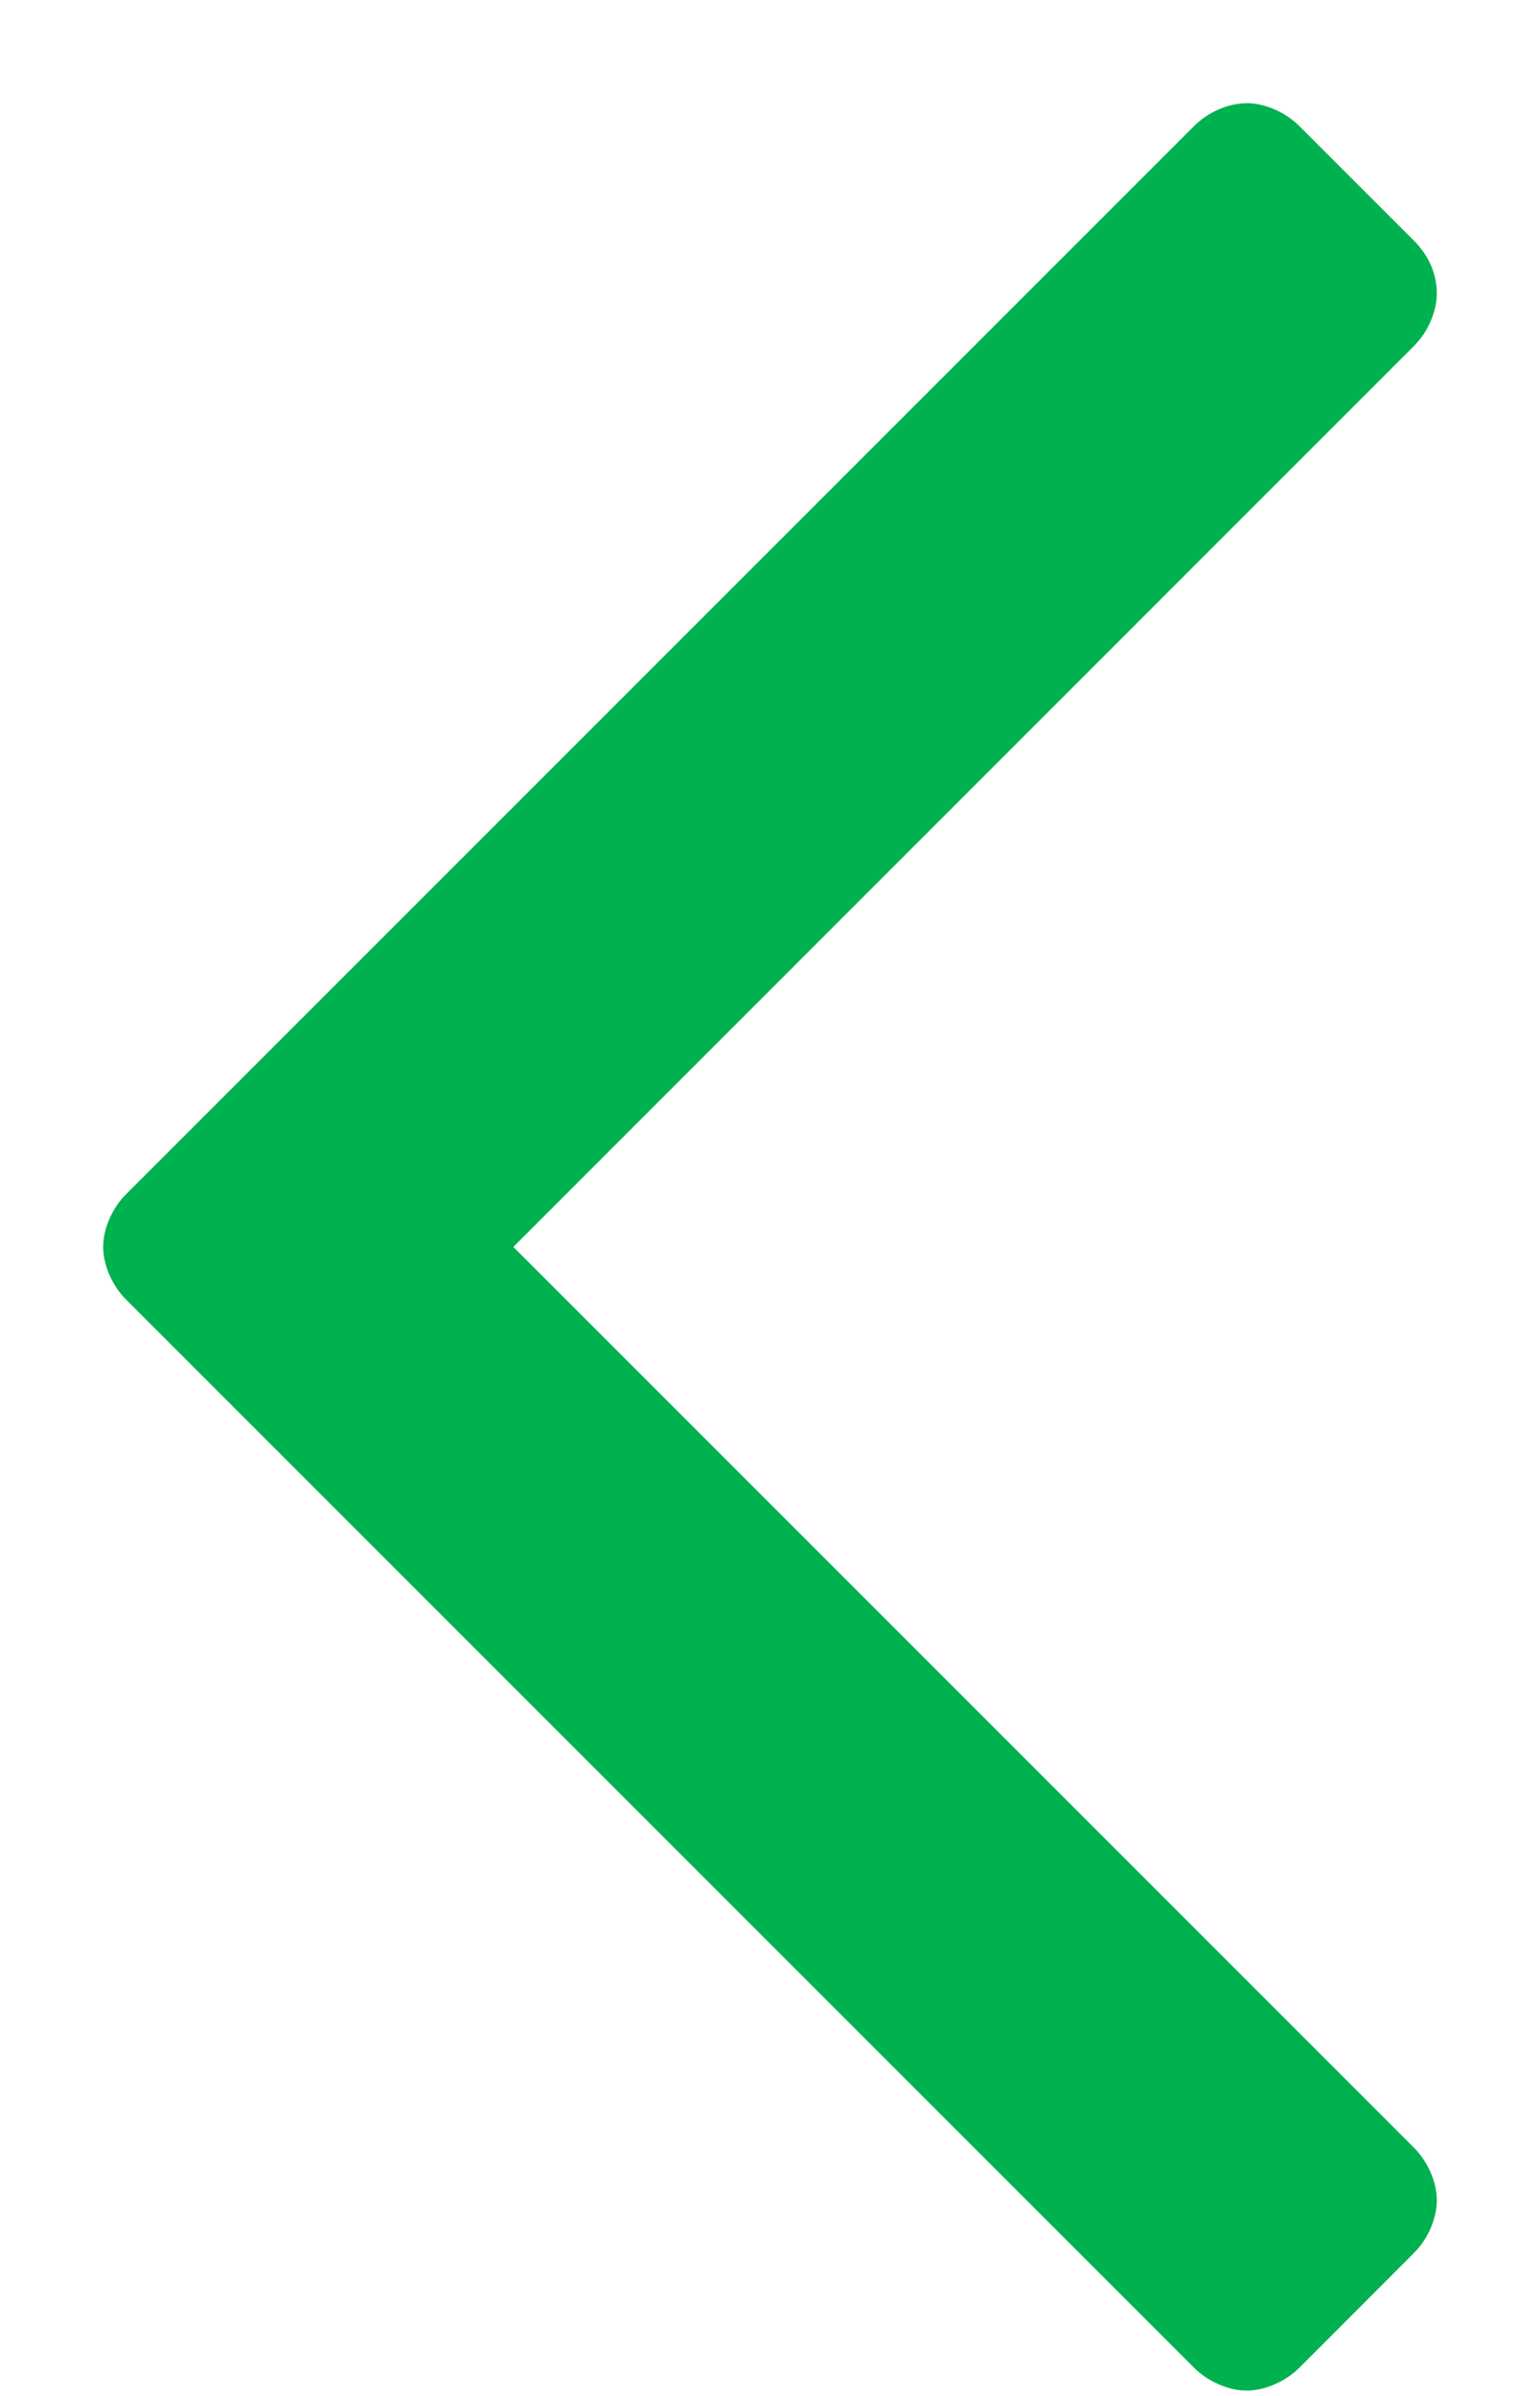 <svg width="9" height="14" viewBox="0 0 9 14" fill="none" xmlns="http://www.w3.org/2000/svg">
<path d="M8.397 1.714C8.397 1.594 8.344 1.487 8.263 1.406L7.594 0.737C7.513 0.656 7.393 0.603 7.286 0.603C7.179 0.603 7.058 0.656 6.978 0.737L0.737 6.978C0.656 7.058 0.603 7.179 0.603 7.286C0.603 7.393 0.656 7.513 0.737 7.594L6.978 13.835C7.058 13.915 7.179 13.969 7.286 13.969C7.393 13.969 7.513 13.915 7.594 13.835L8.263 13.165C8.344 13.085 8.397 12.964 8.397 12.857C8.397 12.75 8.344 12.63 8.263 12.549L3 7.286L8.263 2.022C8.344 1.942 8.397 1.821 8.397 1.714Z" fill="#00b14f"/>
</svg>
